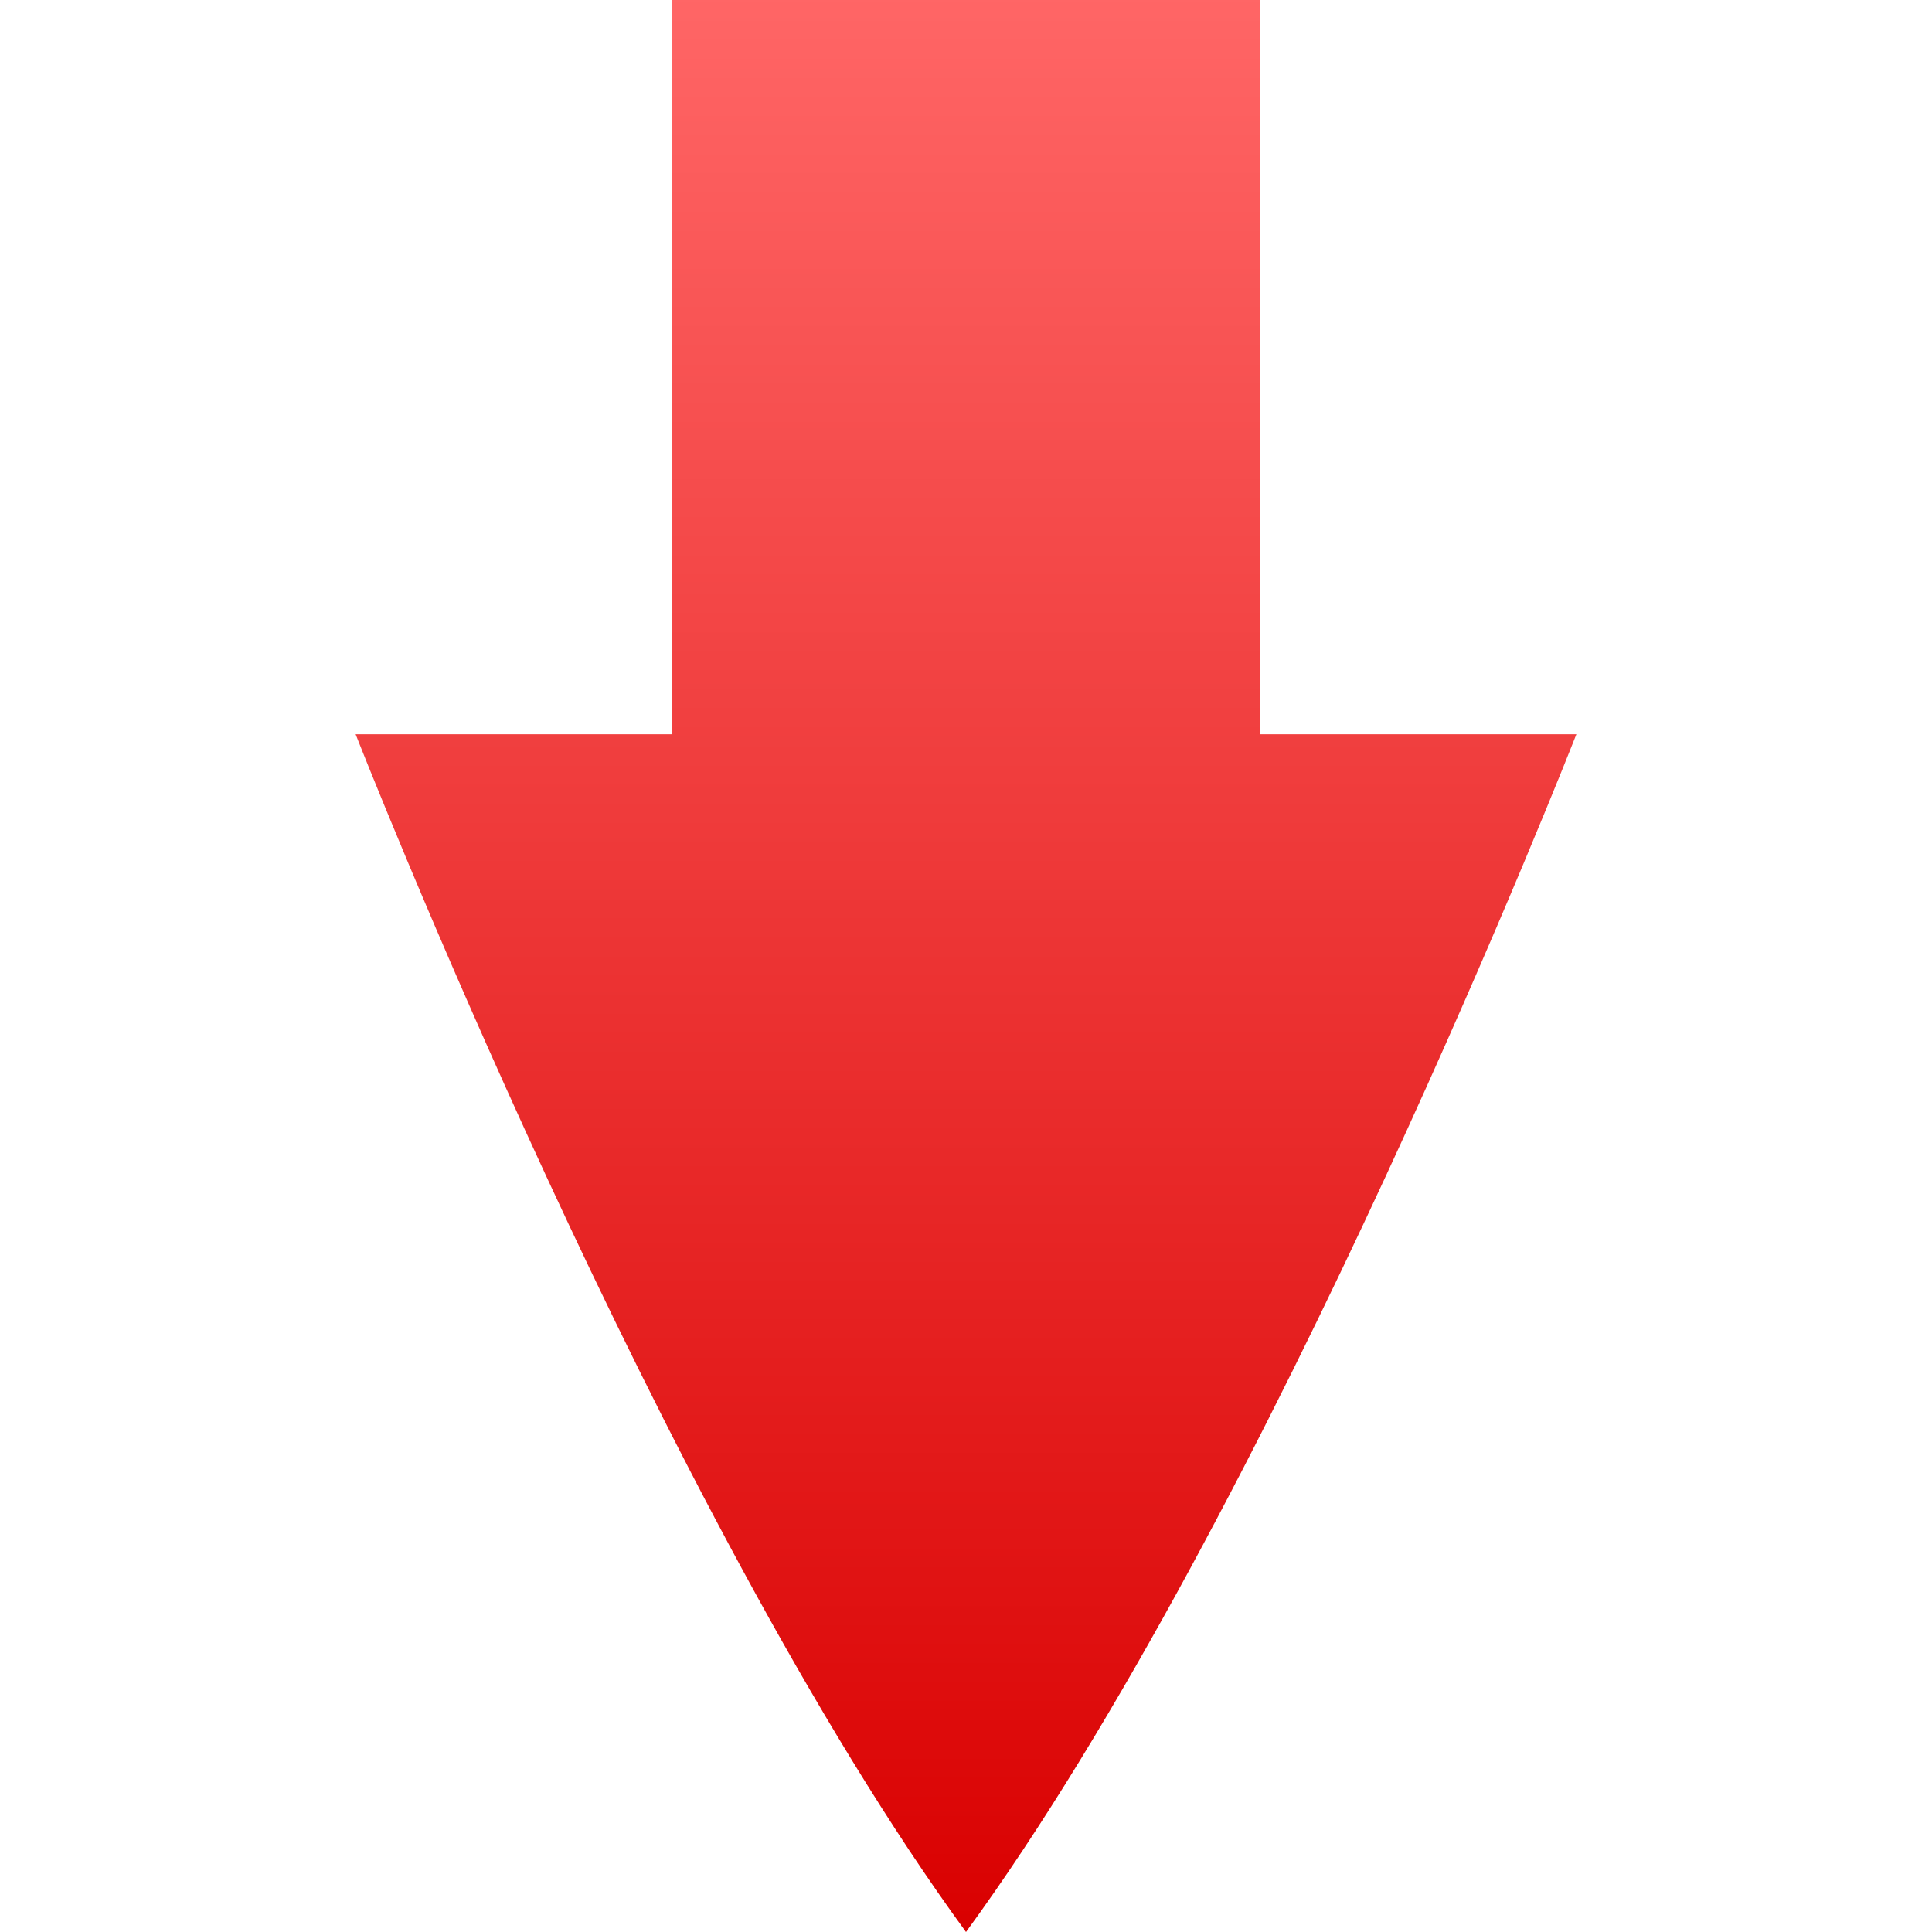 <svg xmlns="http://www.w3.org/2000/svg" xmlns:xlink="http://www.w3.org/1999/xlink" width="64" height="64" viewBox="0 0 64 64" version="1.1">
<defs>
<linearGradient id="linear0" gradientUnits="userSpaceOnUse" x1="0" y1="0" x2="0" y2="1" gradientTransform="matrix(40.438,0,0,64,11.781,0)">
<stop offset="0" style="stop-color:#ff6666;stop-opacity:1;"/>
<stop offset="1" style="stop-color:#d90000;stop-opacity:1;"/>
</linearGradient>
</defs>
<g id="surface1">
<path style=" stroke:none;fill-rule:nonzero;fill:url(#linear0);" d="M 22.27 0 L 22.27 24.324 L 11.781 24.324 C 11.781 24.324 21.891 50.164 32 64 C 42.109 50.164 52.219 24.324 52.219 24.324 L 41.73 24.324 L 41.73 0 Z M 22.27 0 "/>
</g>
</svg>
